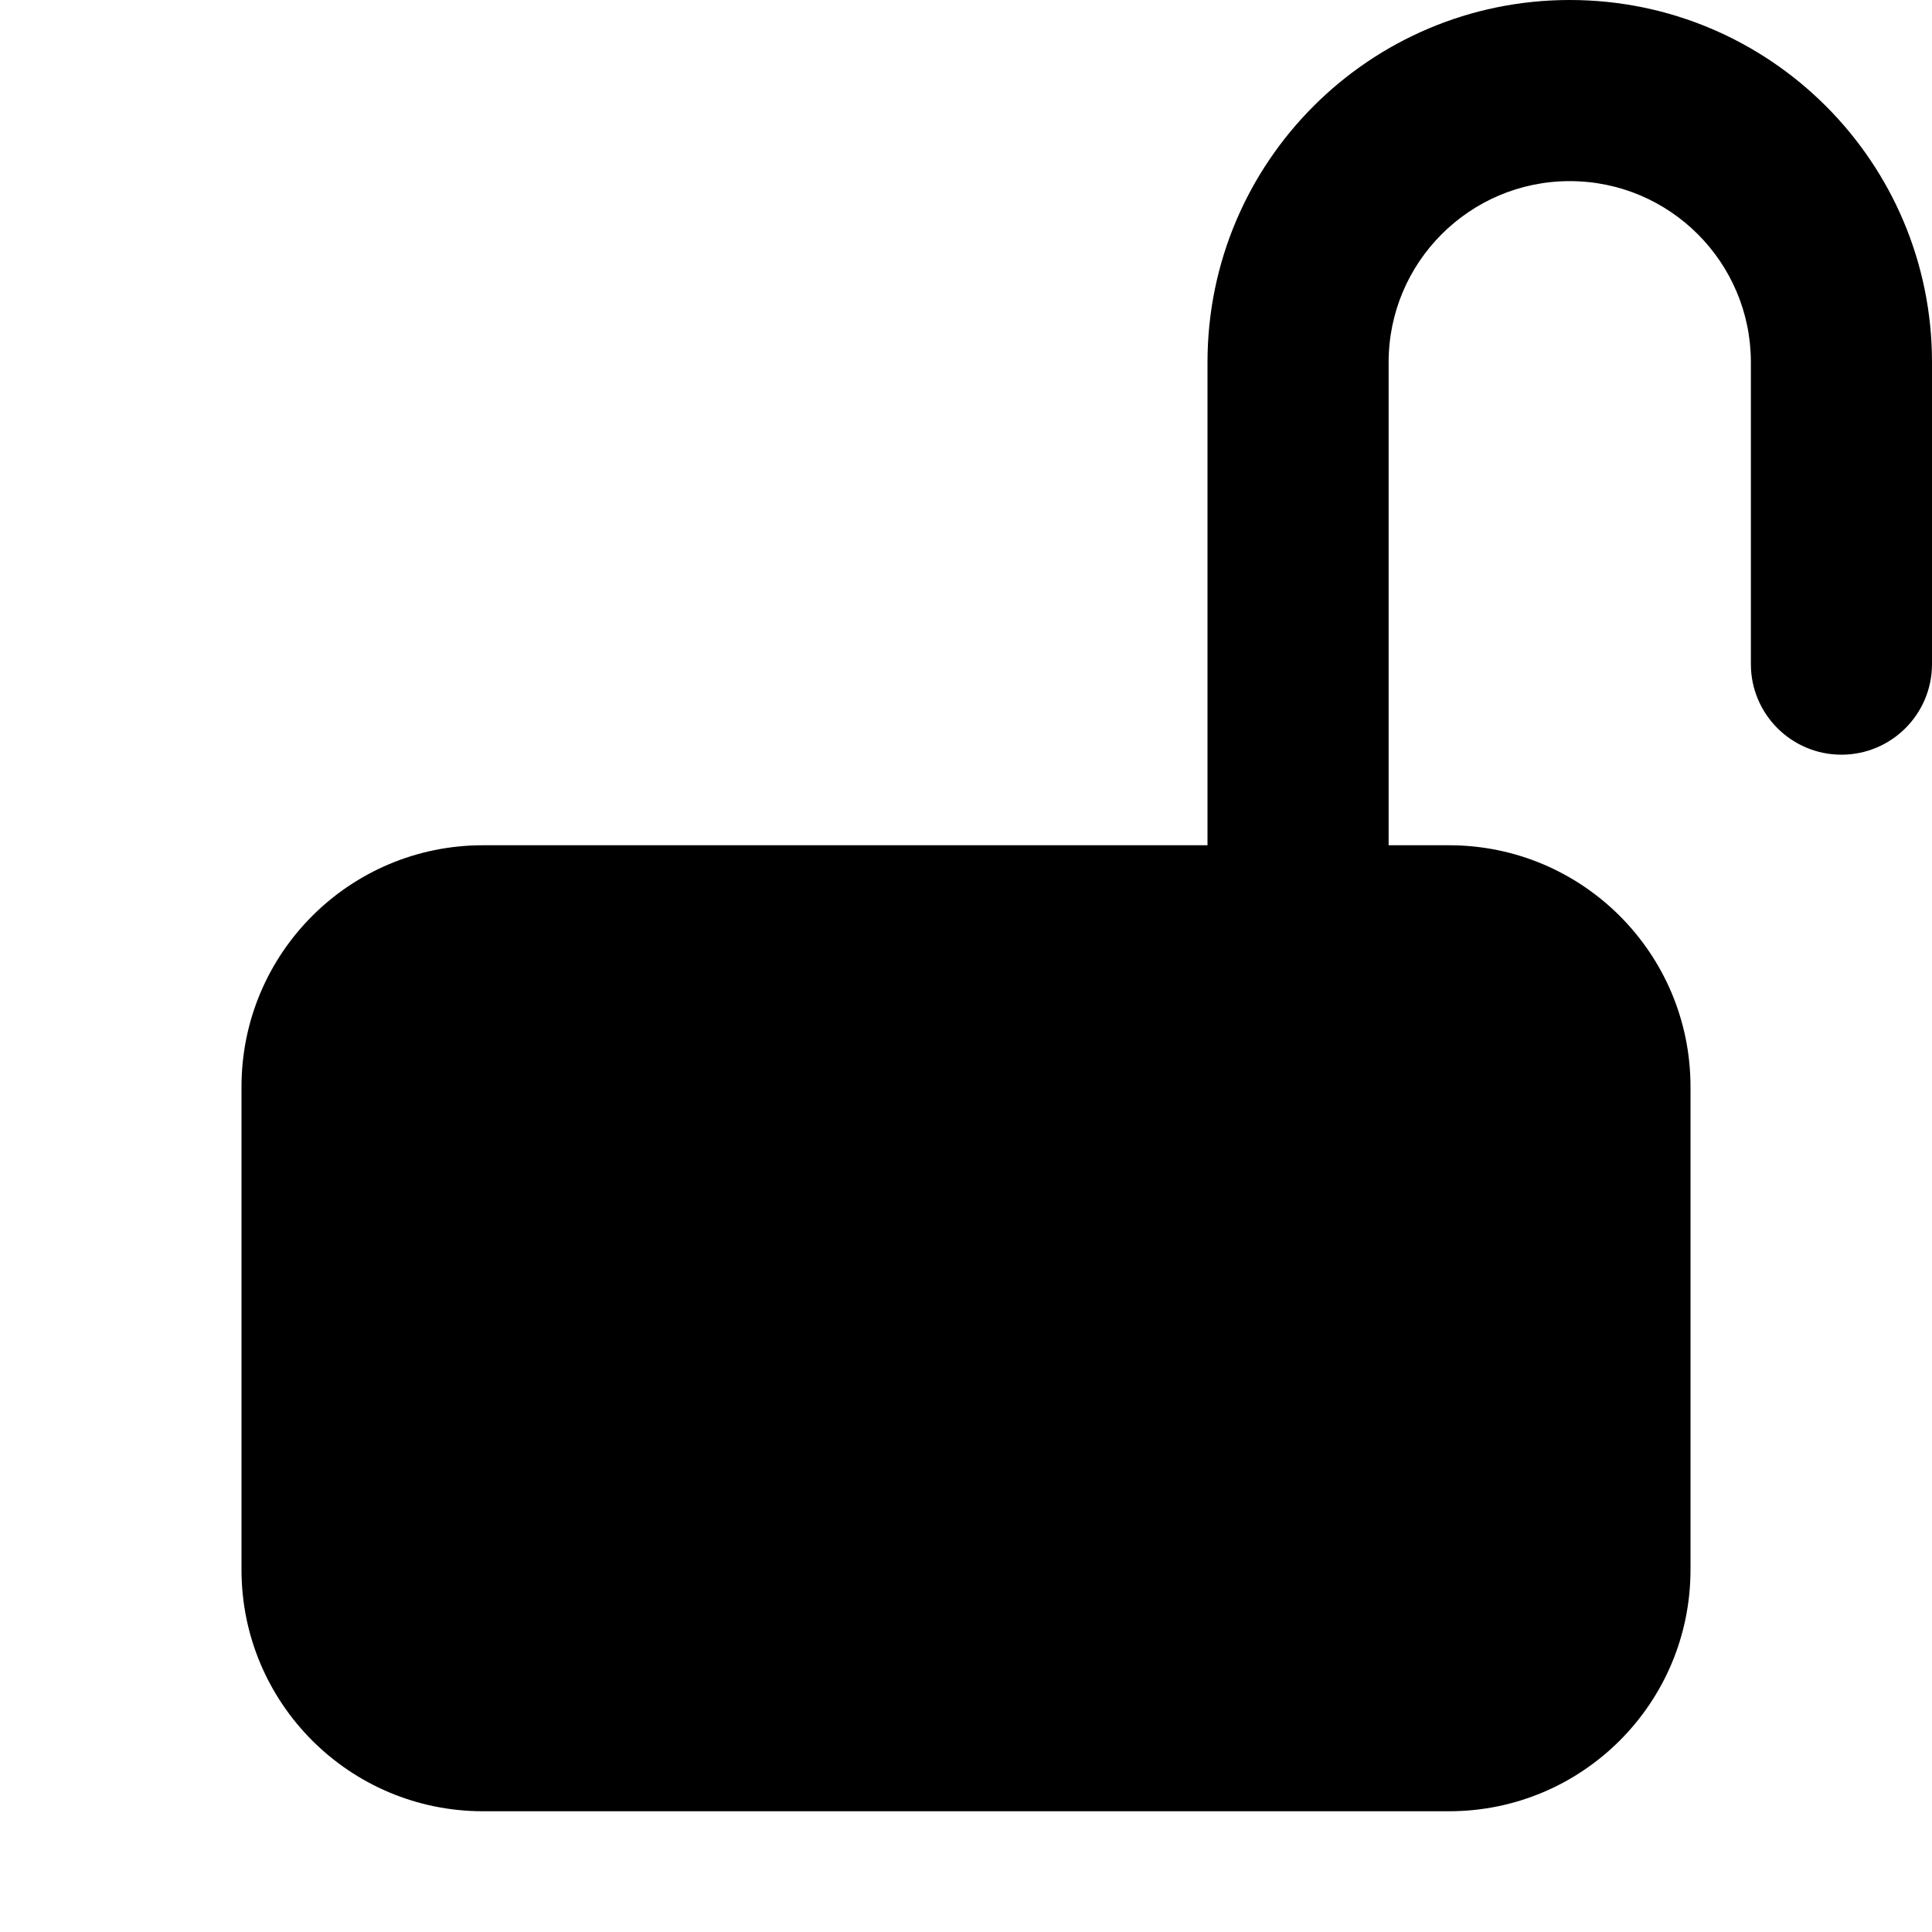 <svg width="16" height="16" viewBox="0 0 16 16" fill="none" xmlns="http://www.w3.org/2000/svg">
<path d="M11.5 3C11.5 2.172 12.172 1.5 13 1.5C13.828 1.5 14.5 2.172 14.5 3V5.5C14.5 5.914 14.836 6.25 15.25 6.25C15.664 6.25 16 5.914 16 5.5V3C16 1.343 14.657 0 13 0C11.343 0 10 1.343 10 3V7H4C2.895 7 2 7.895 2 9V13C2 14.105 2.895 15 4 15H12C13.105 15 14 14.105 14 13V9C14 7.895 13.105 7 12 7H11.5V3Z" fill="currentColor"/>
</svg>
